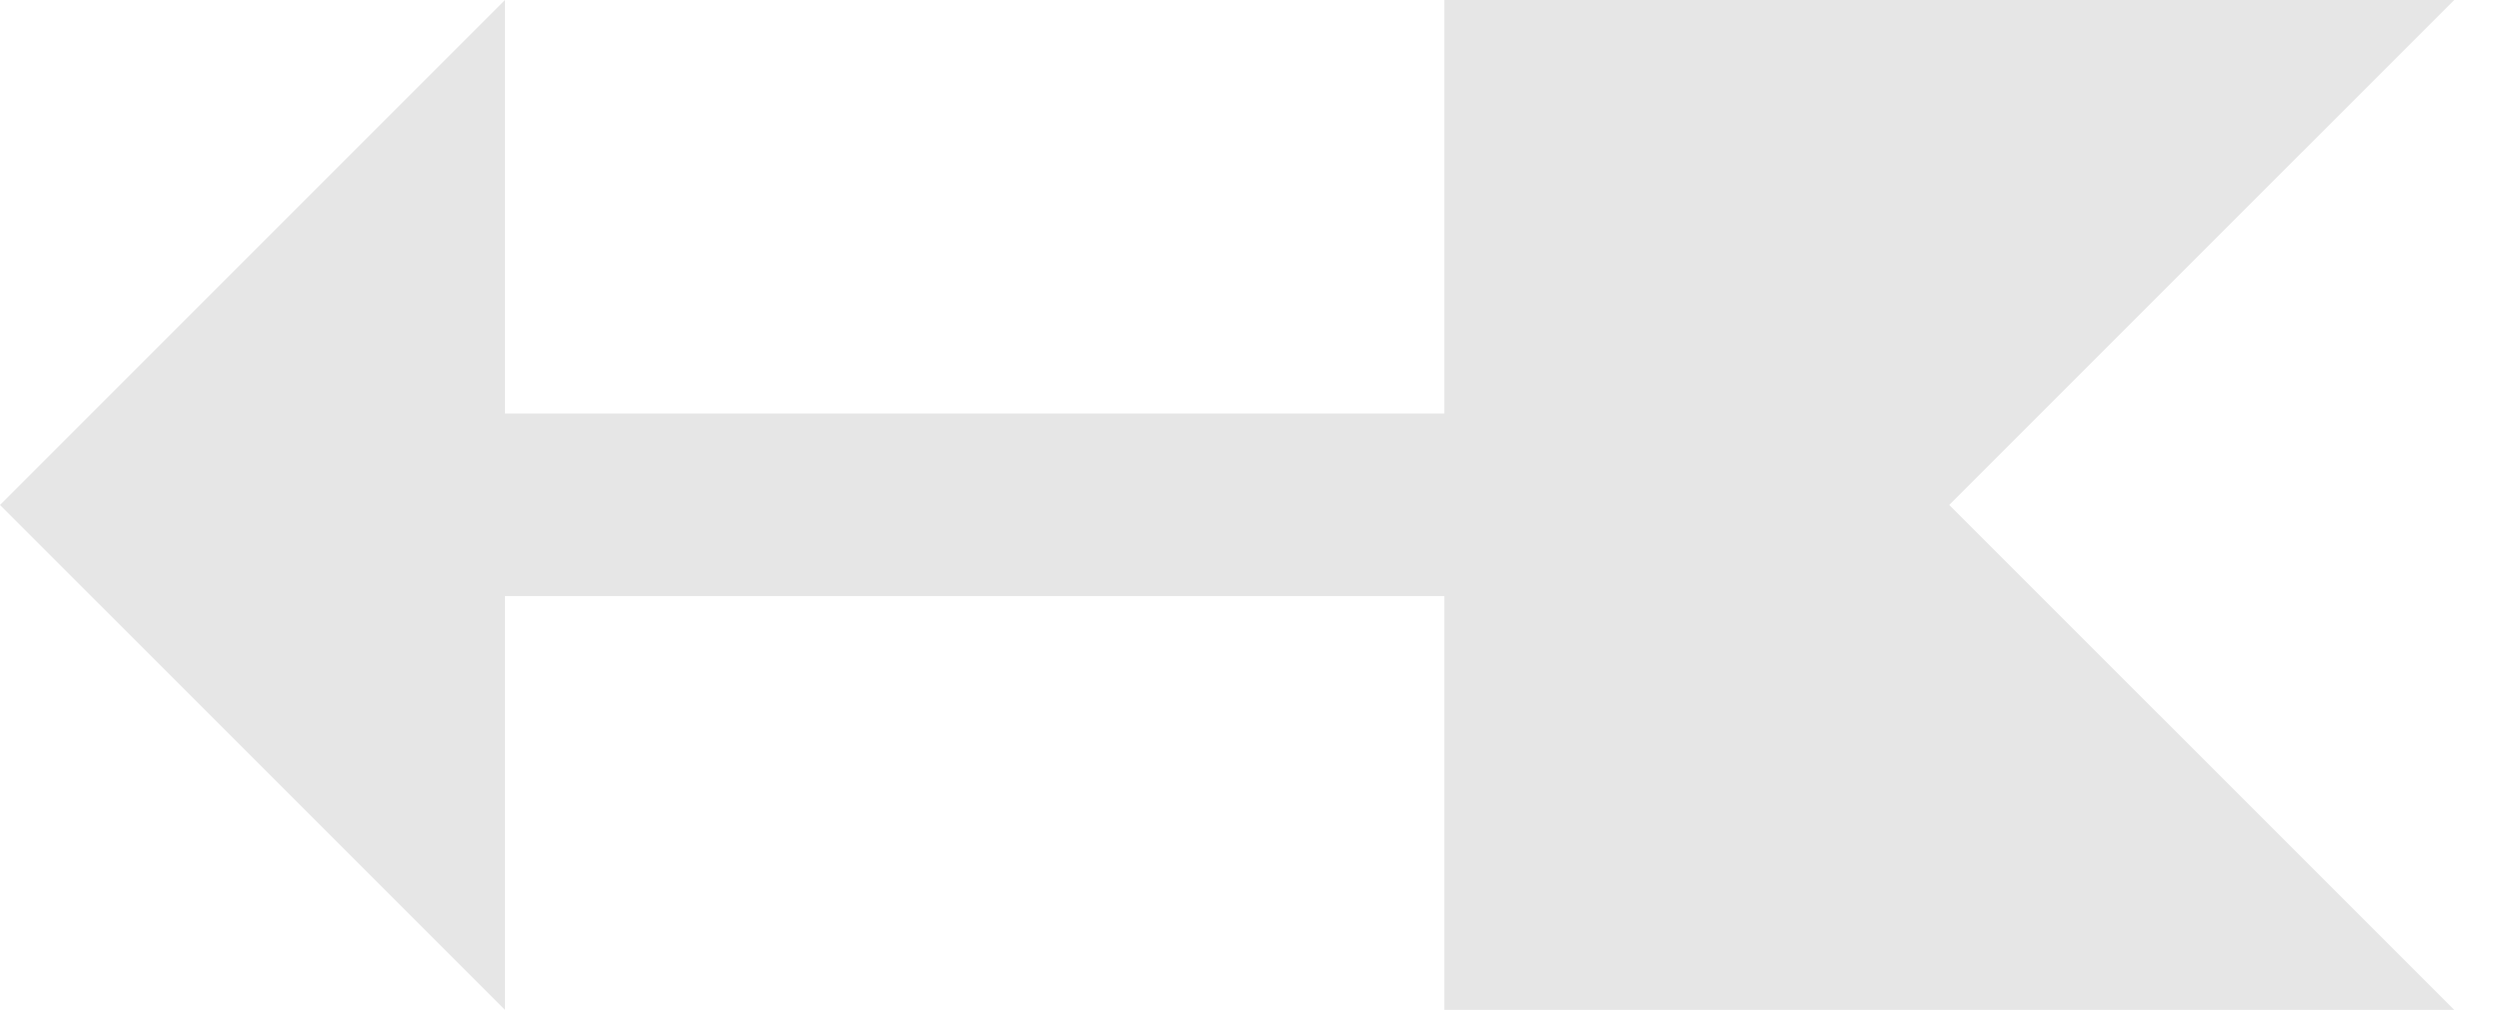 <svg width="47" height="19" viewBox="0 0 47 19" fill="none" xmlns="http://www.w3.org/2000/svg">
<path fill-rule="evenodd" clip-rule="evenodd" d="M9.493 7.775L9.493 -4.14938e-07L4.14936e-07 9.493L9.493 18.985L9.493 11.206L27.153 11.206L27.153 18.985L46.139 18.985L36.646 9.493L46.139 -2.01679e-06L27.153 -1.18691e-06L27.153 7.775L9.493 7.775Z" fill="#E6E6E6"/>
</svg>
